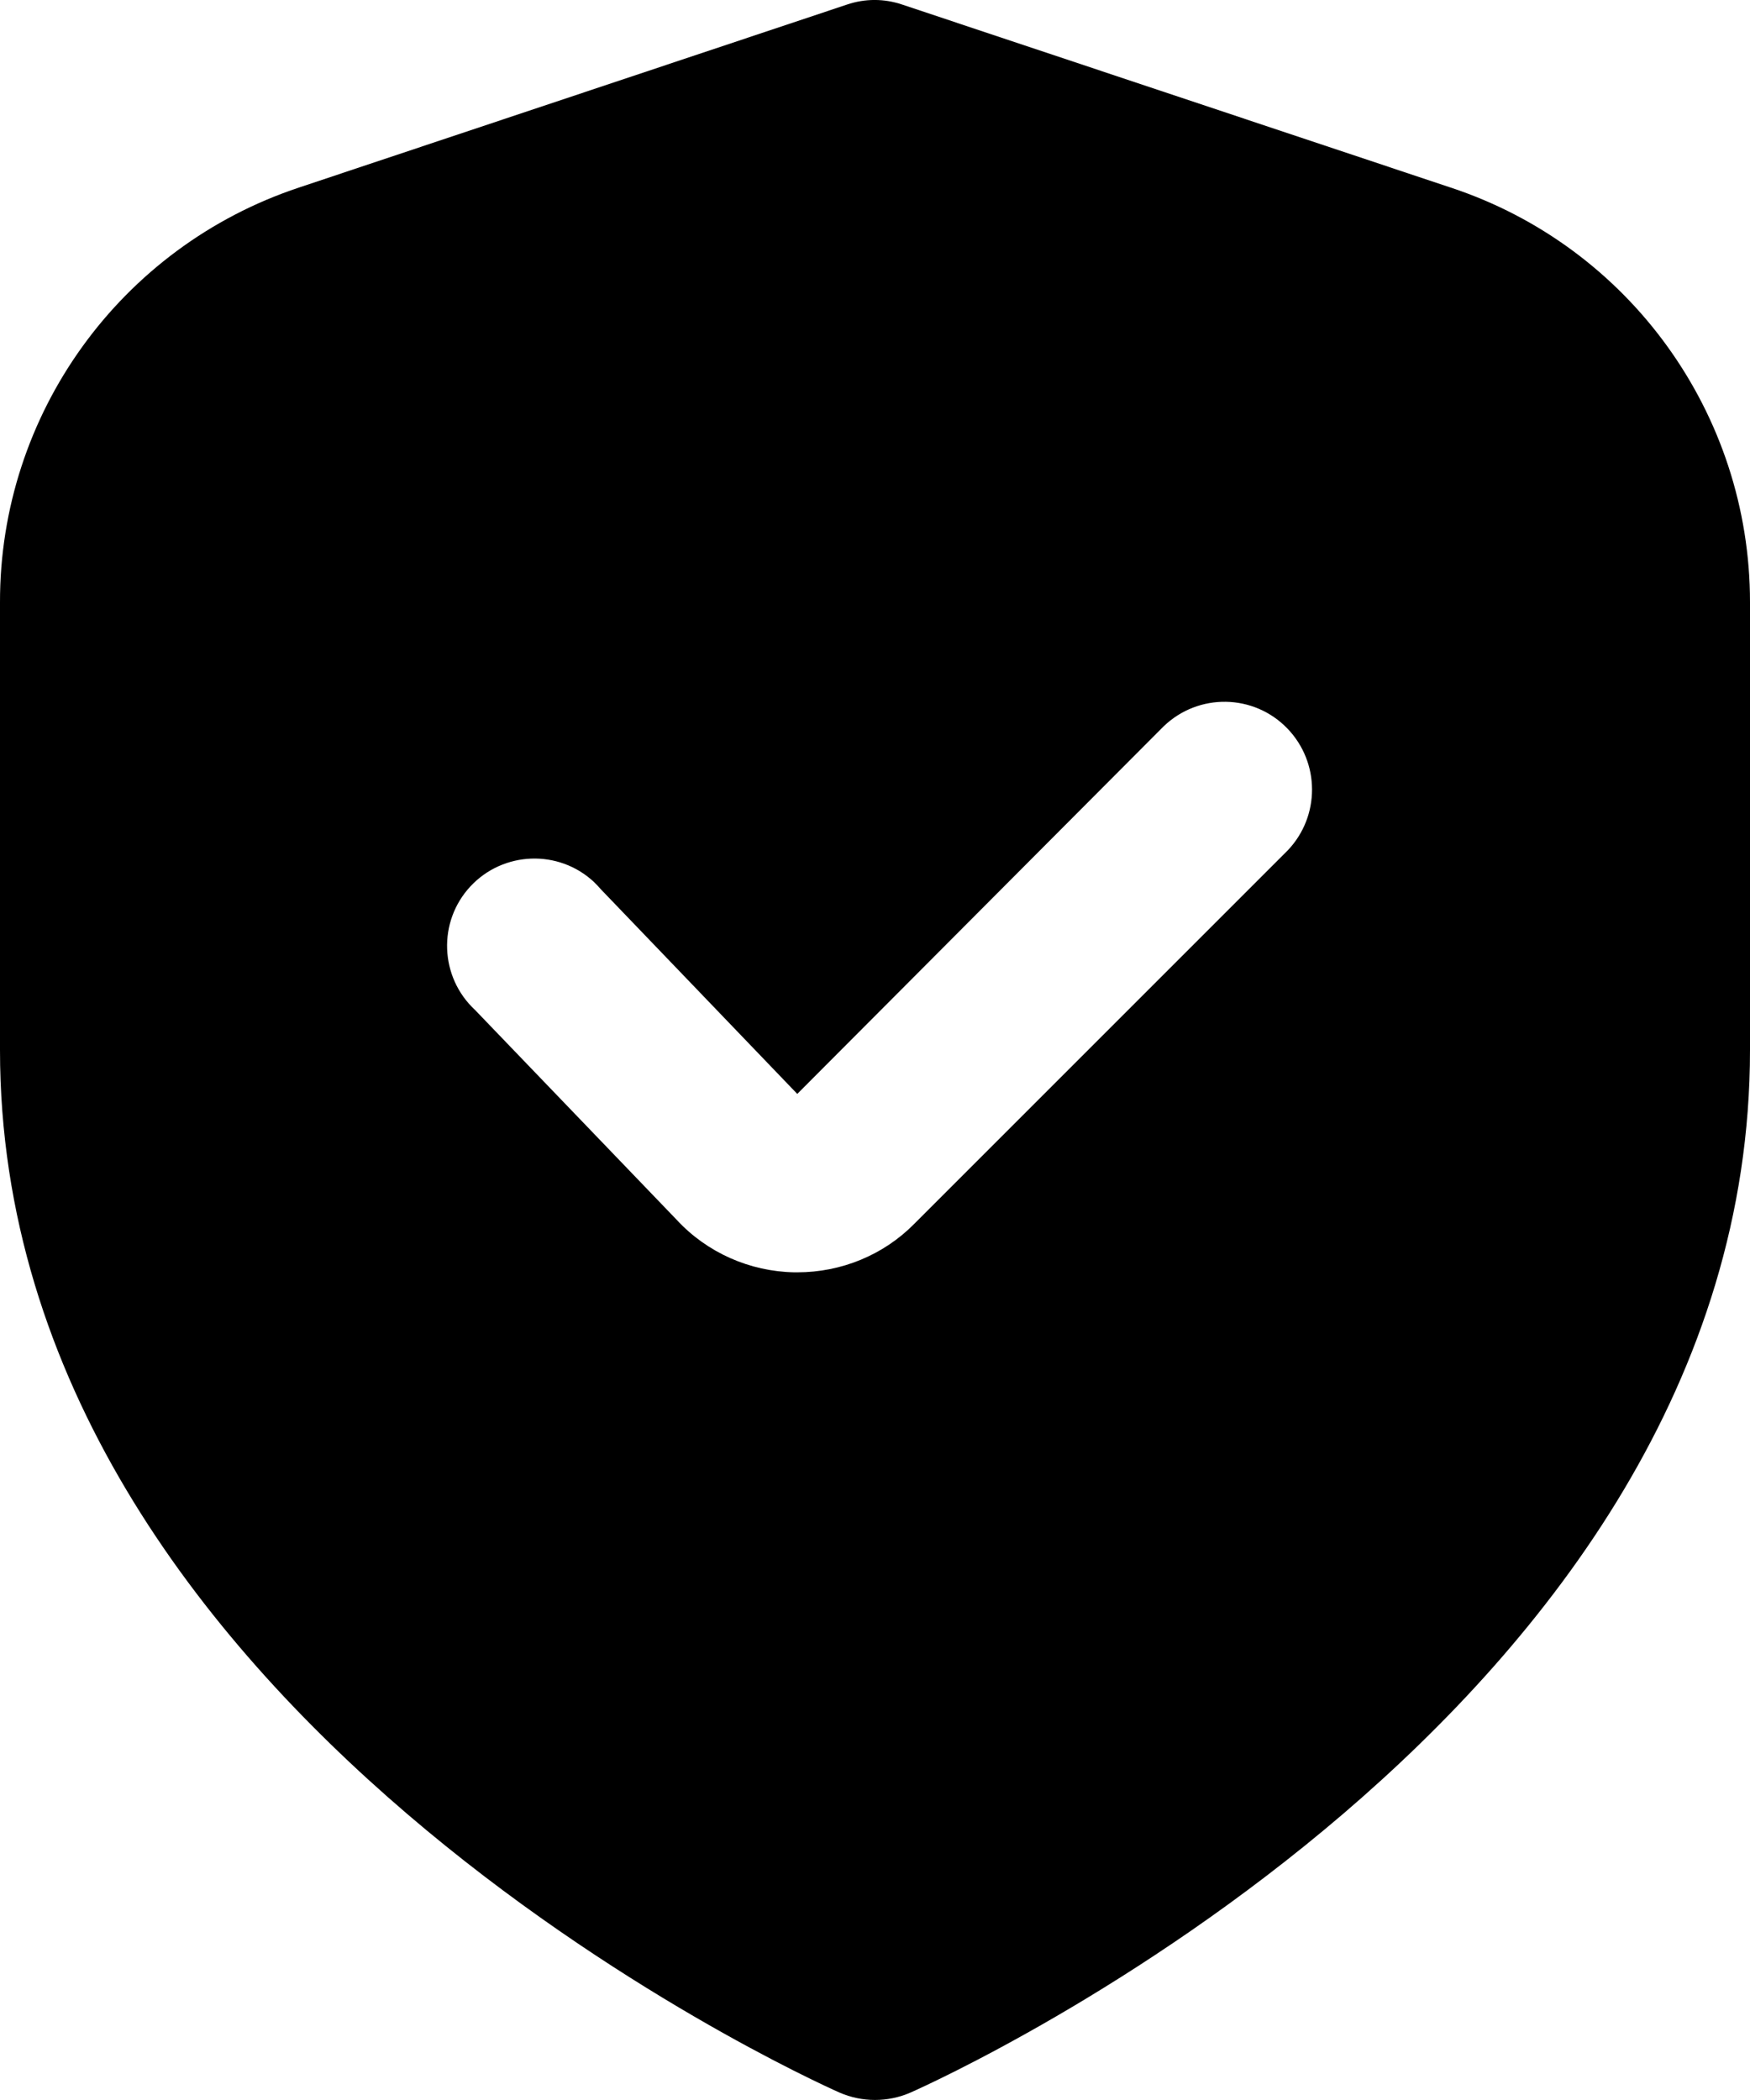 <?xml version="1.0" encoding="UTF-8"?><svg id="a" xmlns="http://www.w3.org/2000/svg" width="426.7" height="512.03" viewBox="0 0 426.7 512.03"><path d="M353.7,45.73L220,1.12c-4.4-1.5-9.1-1.5-13.5,0L72.9,45.73C29.3,60.23-.1,101.02,0,146.92v109.1C0,417.32,196.3,506.52,204.7,510.23c5.5,2.4,11.8,2.4,17.3,0,8.4-3.7,204.7-92.8,204.7-254.2v-109.2c0-45.9-29.4-86.7-73-101.1Zm-39.7,161.6l-91.1,91.1c-7.5,7.6-17.8,11.8-28.5,11.8h-.7c-10.9-.2-21.3-4.8-28.7-12.8l-49.2-51.2c-8.6-8-9.1-21.5-1.1-30.1s21.5-9.1,30.1-1.1c.6,.6,1.2,1.2,1.7,1.8l47.9,49.9,89.3-89.6c8.5-8.2,22-8,30.2,.5,8,8.3,8,21.4,.1,29.7h0Z" /></svg>